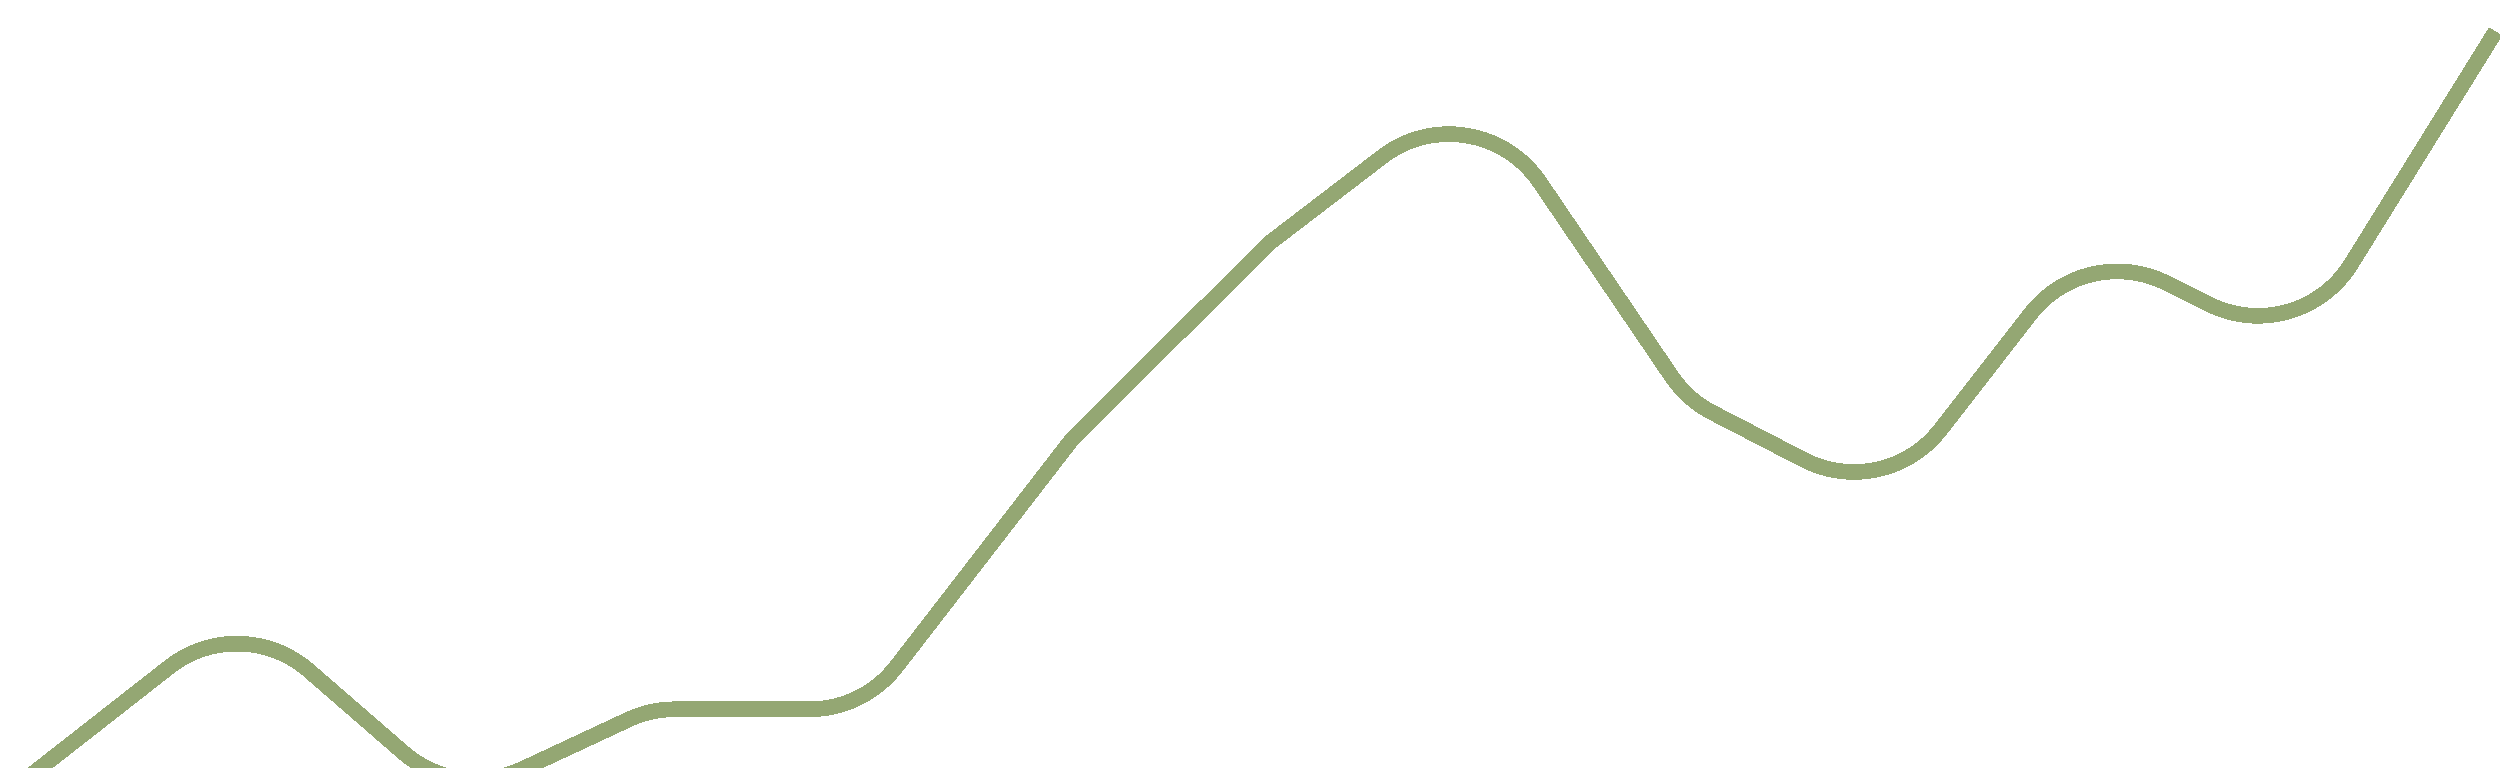 <svg width="319" height="98" viewBox="0 0 319 98" fill="none" xmlns="http://www.w3.org/2000/svg">
<g filter="url(#filter0_d_68_4087)">
<path d="M0 98L21.602 81.105C26.879 76.978 34.34 77.168 39.401 81.557L51.496 92.049C55.669 95.669 61.581 96.496 66.588 94.16L80.194 87.813C82.047 86.948 84.067 86.5 86.113 86.5H103.3C107.635 86.5 111.726 84.491 114.377 81.061L136.837 52L161.991 27L176.386 15.994C182.774 11.111 191.953 12.599 196.471 19.251L213.32 44.06C214.631 45.989 216.402 47.561 218.474 48.632L230.133 54.657C236.125 57.754 243.473 56.138 247.613 50.813L259.099 36.04C263.188 30.781 270.416 29.131 276.382 32.096L281.89 34.833C288.355 38.046 296.204 35.815 300.013 29.682L318.448 0" stroke="#4E6C16" stroke-opacity="0.6" stroke-width="2" shape-rendering="crispEdges"/>
</g>
<defs>
<filter id="filter0_d_68_4087" x="-8.616" y="-4.528" width="335.913" height="115.315" filterUnits="userSpaceOnUse" color-interpolation-filters="sRGB">
<feFlood flood-opacity="0" result="BackgroundImageFix"/>
<feColorMatrix in="SourceAlpha" type="matrix" values="0 0 0 0 0 0 0 0 0 0 0 0 0 0 0 0 0 0 127 0" result="hardAlpha"/>
<feOffset dy="4"/>
<feGaussianBlur stdDeviation="4"/>
<feComposite in2="hardAlpha" operator="out"/>
<feColorMatrix type="matrix" values="0 0 0 0 0.98 0 0 0 0 0.741 0 0 0 0 0.718 0 0 0 0.8 0"/>
<feBlend mode="normal" in2="BackgroundImageFix" result="effect1_dropShadow_68_4087"/>
<feBlend mode="normal" in="SourceGraphic" in2="effect1_dropShadow_68_4087" result="shape"/>
</filter>
</defs>
</svg>
